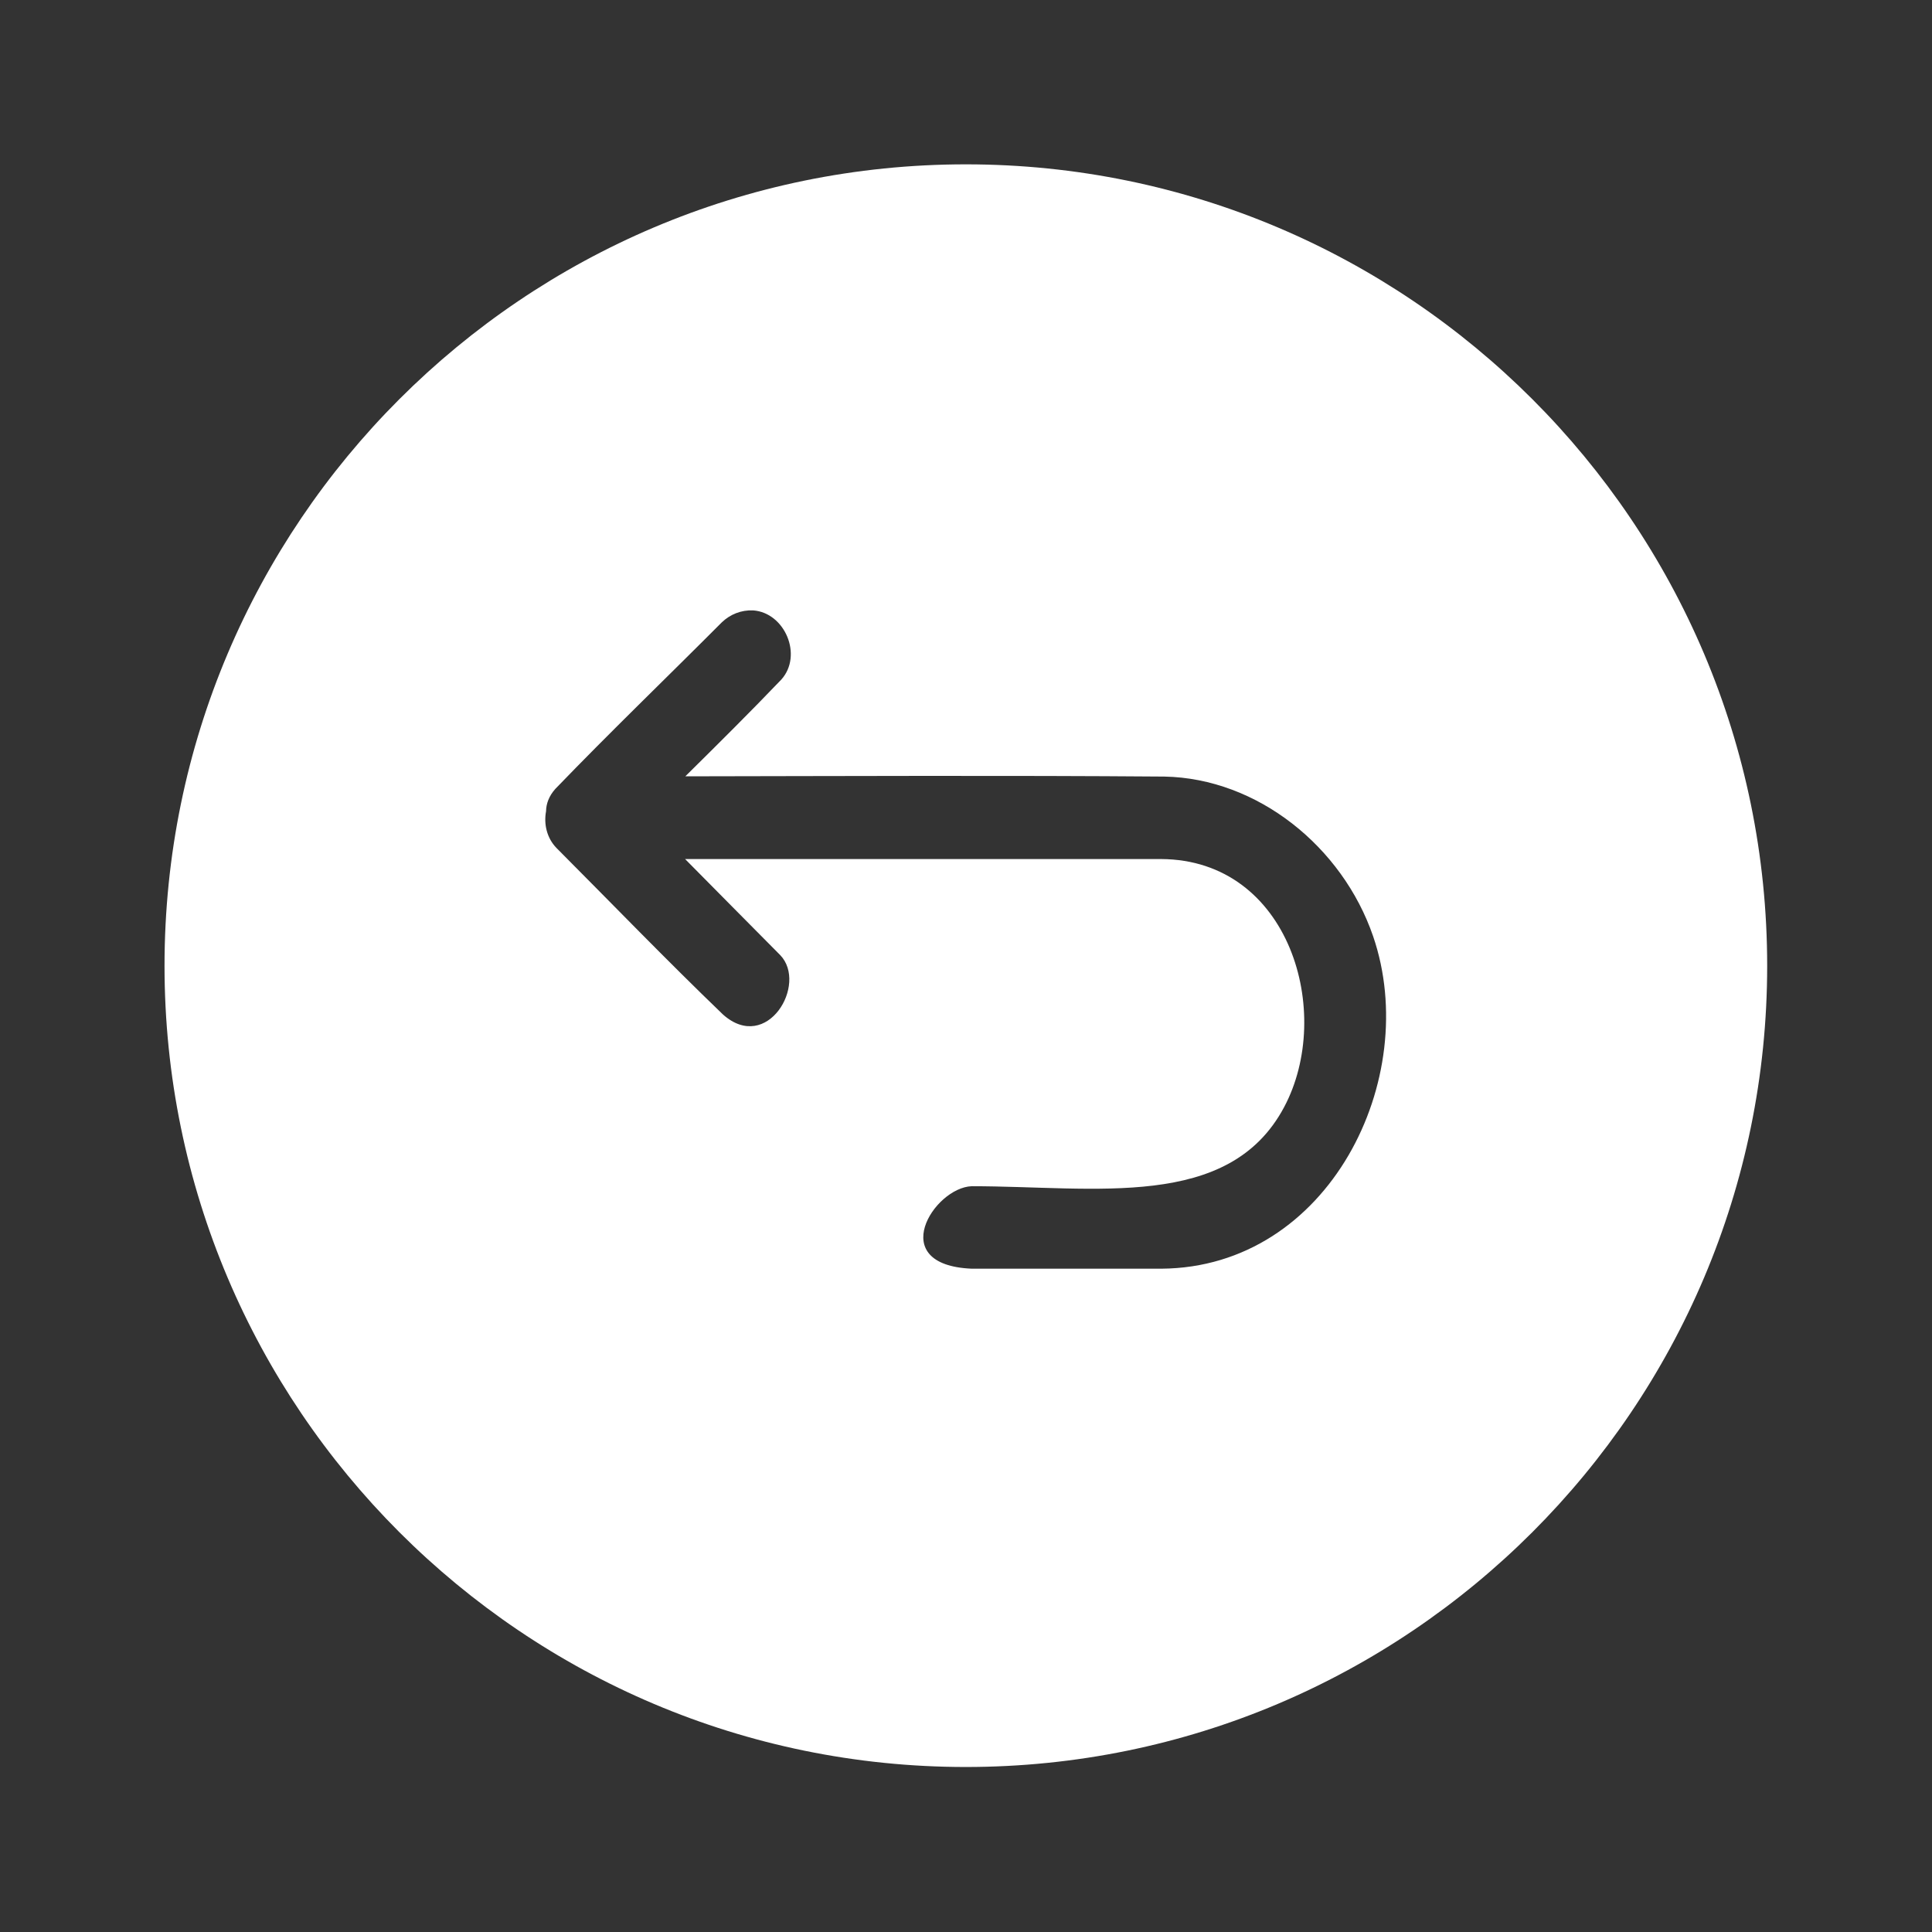 <?xml version="1.0" encoding="UTF-8" standalone="no"?>
<!DOCTYPE svg PUBLIC "-//W3C//DTD SVG 1.1//EN" "http://www.w3.org/Graphics/SVG/1.1/DTD/svg11.dtd">
<svg width="100%" height="100%" viewBox="0 0 260 260" version="1.1" xmlns="http://www.w3.org/2000/svg" xmlns:xlink="http://www.w3.org/1999/xlink" xml:space="preserve" xmlns:serif="http://www.serif.com/" style="fill-rule:evenodd;clip-rule:evenodd;stroke-linejoin:round;stroke-miterlimit:1.414;">
    <rect x="0" y="0" width="260" height="260" fill="#333333" stroke="none"/>
    <g transform="matrix(1,0,0,1,-95,-95)">
        <g transform="matrix(3.333,0,0,3.333,25,-58.333)">
            <g transform="matrix(1,0,0,1,-829.562,-1120.83)">
                <g id="BackButton">
                    <path d="M889.562,1173.47C907.419,1173.47 921.917,1187.97 921.917,1205.83C921.917,1223.68 907.419,1238.18 889.562,1238.18C871.705,1238.18 857.207,1223.68 857.207,1205.83C857.207,1187.97 871.705,1173.47 889.562,1173.47ZM878.226,1201.52L897.451,1201.52C902.647,1201.55 904.438,1207.74 902.411,1211.54C900.183,1215.72 894.804,1214.73 889.796,1214.73C888.266,1214.79 886.299,1217.91 889.796,1218.06L897.463,1218.06C904.231,1218.01 907.975,1210.38 906.007,1204.64C904.765,1201.02 901.335,1198.26 897.576,1198.19C891.129,1198.14 884.682,1198.17 878.235,1198.18C879.54,1196.89 880.842,1195.6 882.114,1194.27C882.988,1193.29 882.252,1191.57 880.972,1191.48C880.489,1191.46 880.046,1191.64 879.711,1191.96C877.468,1194.21 875.181,1196.41 872.984,1198.69C872.727,1198.98 872.616,1199.29 872.612,1199.59C872.515,1200.11 872.643,1200.67 873.03,1201.07C875.272,1203.32 877.472,1205.6 879.759,1207.8C881.539,1209.38 883.19,1206.57 882.068,1205.4C880.781,1204.11 879.509,1202.81 878.226,1201.52Z" style="fill:white;"/>
                </g>
            </g>
        </g>
    </g>
</svg>

